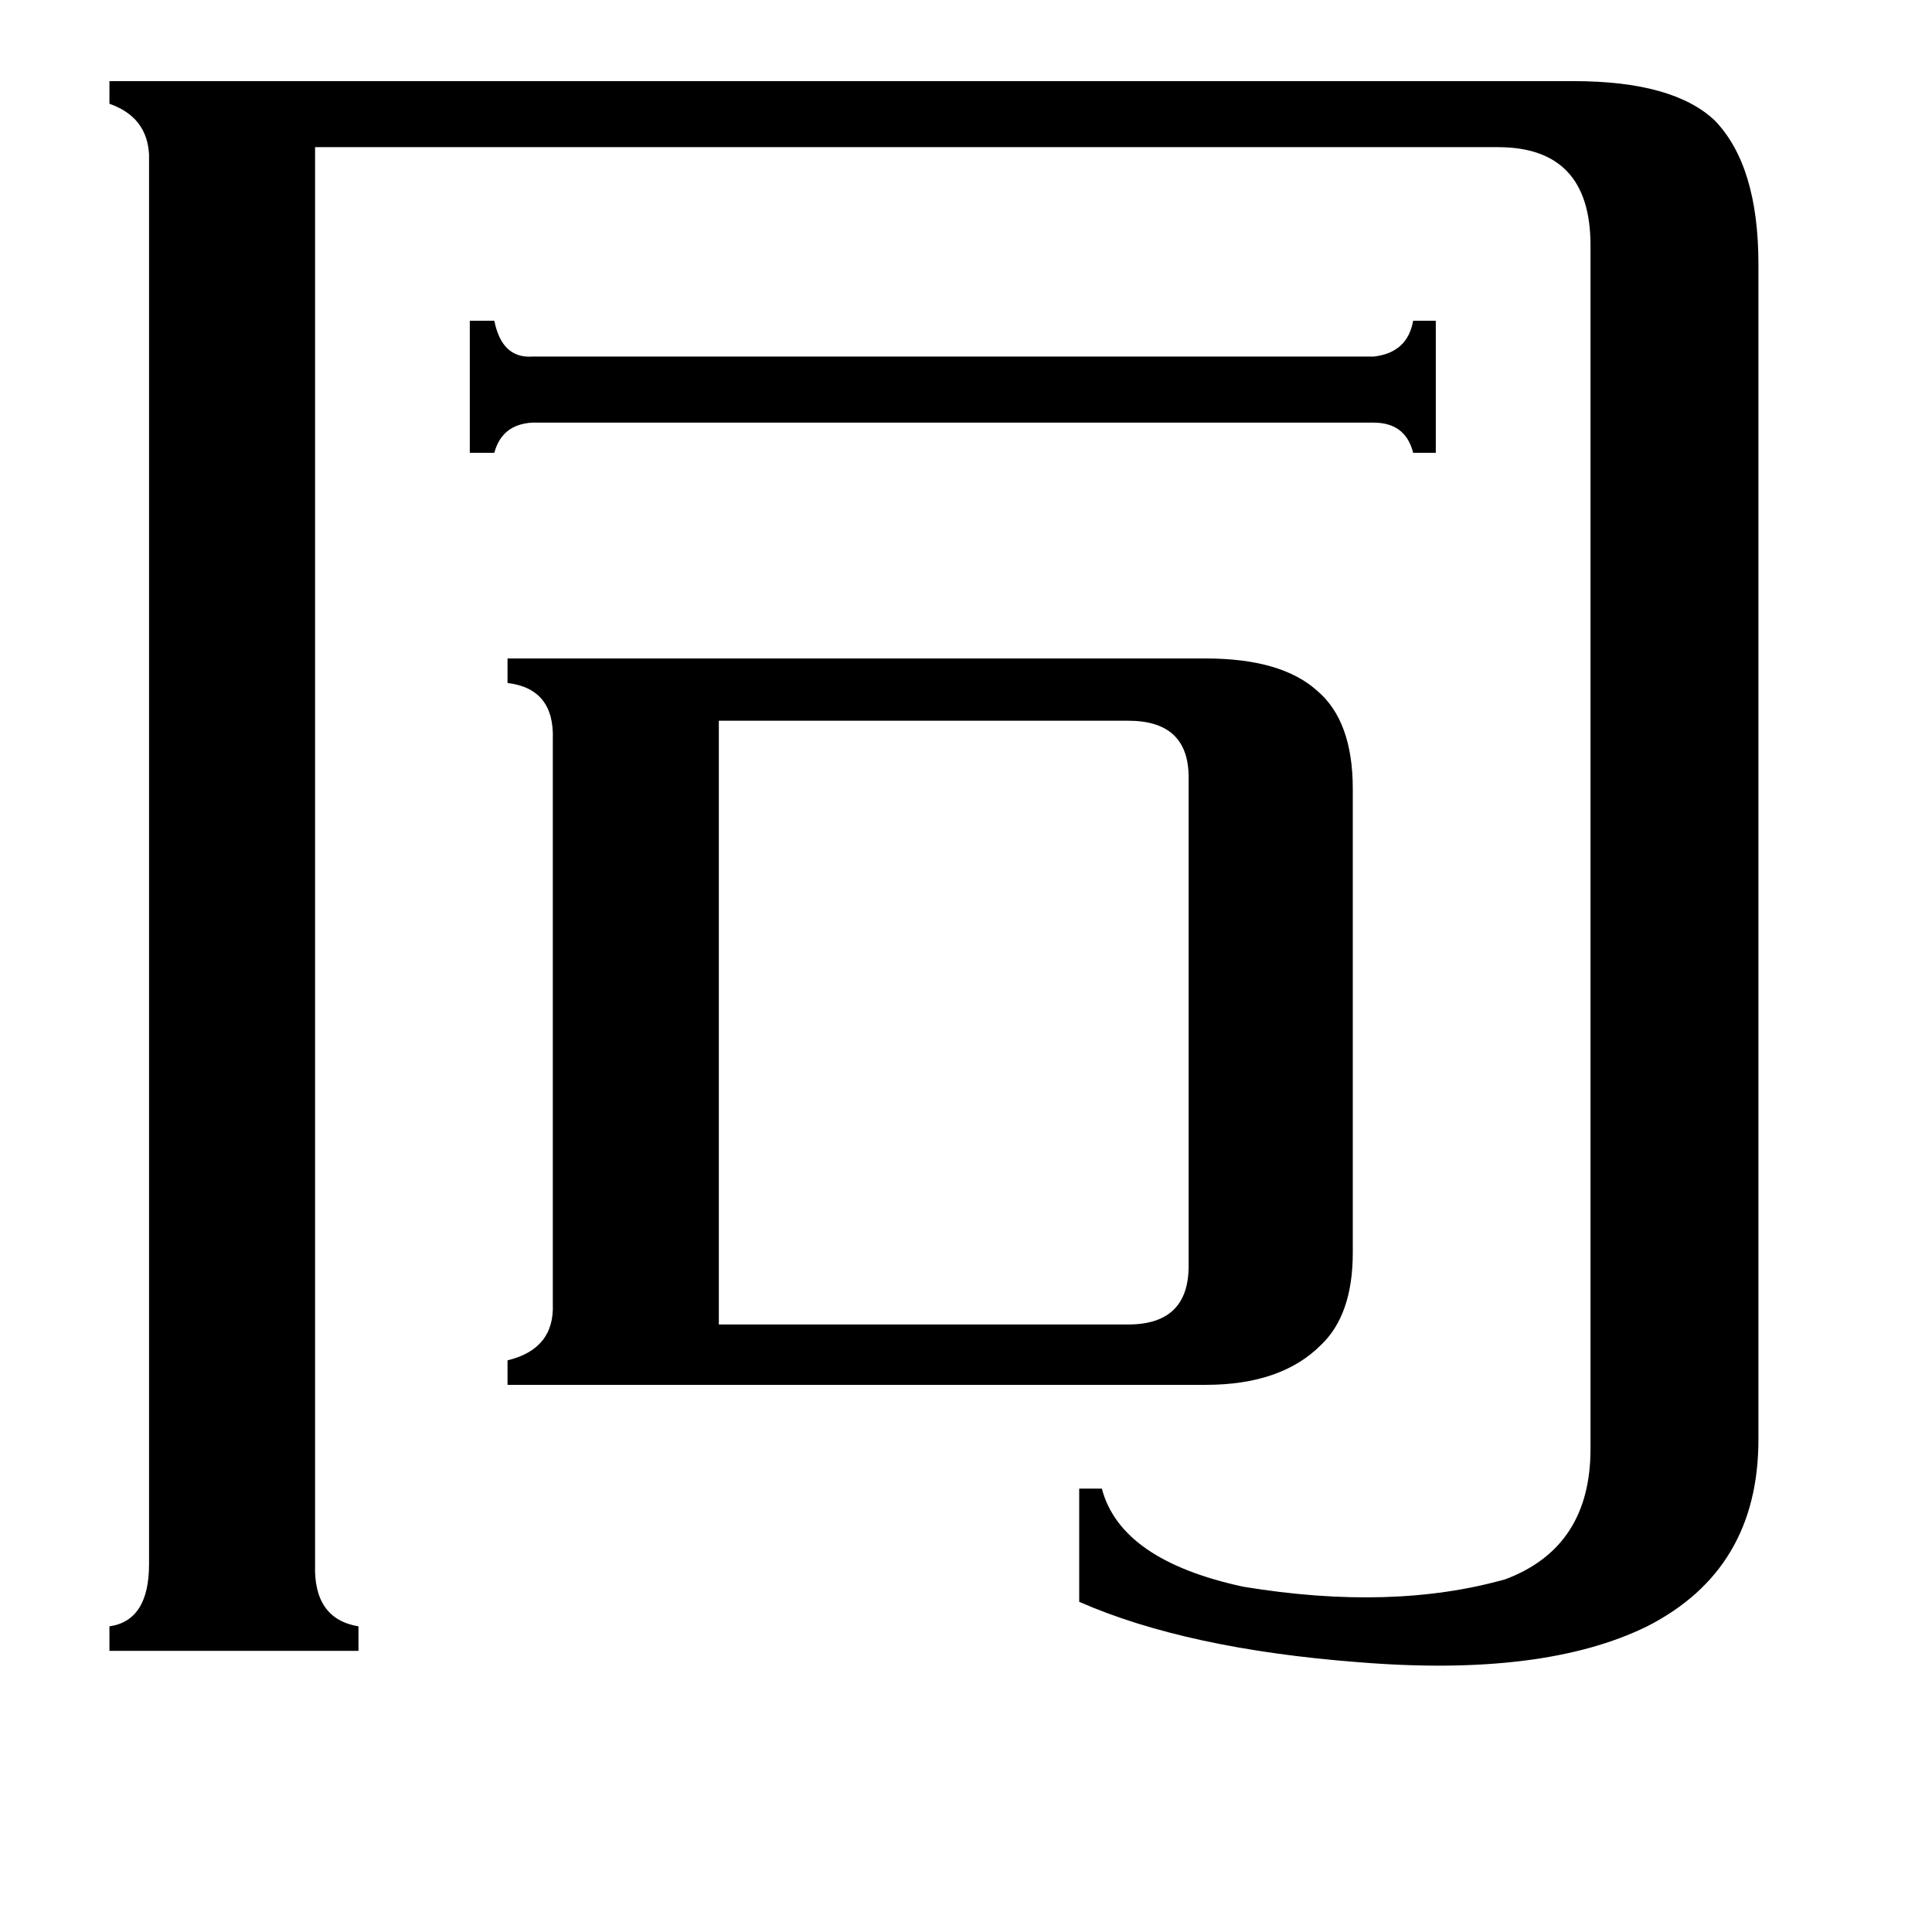 <svg xmlns="http://www.w3.org/2000/svg" viewBox="0 -800 1024 1024">
	<path fill="#000000" d="M381 -98H598Q630 -98 630 -129V-388Q630 -418 598 -418H381ZM639 -451Q679 -451 698 -434Q717 -418 717 -382V-136Q717 -103 700 -87Q679 -66 639 -66H269V-79Q294 -85 293 -109V-408Q294 -435 269 -438V-451ZM834 -757Q887 -757 909 -736Q932 -712 932 -660V-37Q932 32 873 62Q818 89 720 81Q629 74 572 49V-11H584Q594 27 659 41Q738 54 798 37Q843 20 843 -32V-670Q843 -722 794 -722H167V29Q166 58 190 62V75H58V62Q79 59 79 29V-718Q78 -738 58 -745V-757ZM728 -611Q746 -613 749 -630H761V-560H749Q745 -576 728 -576H282Q266 -575 262 -560H249V-630H262Q266 -610 282 -611Z"/>
</svg>